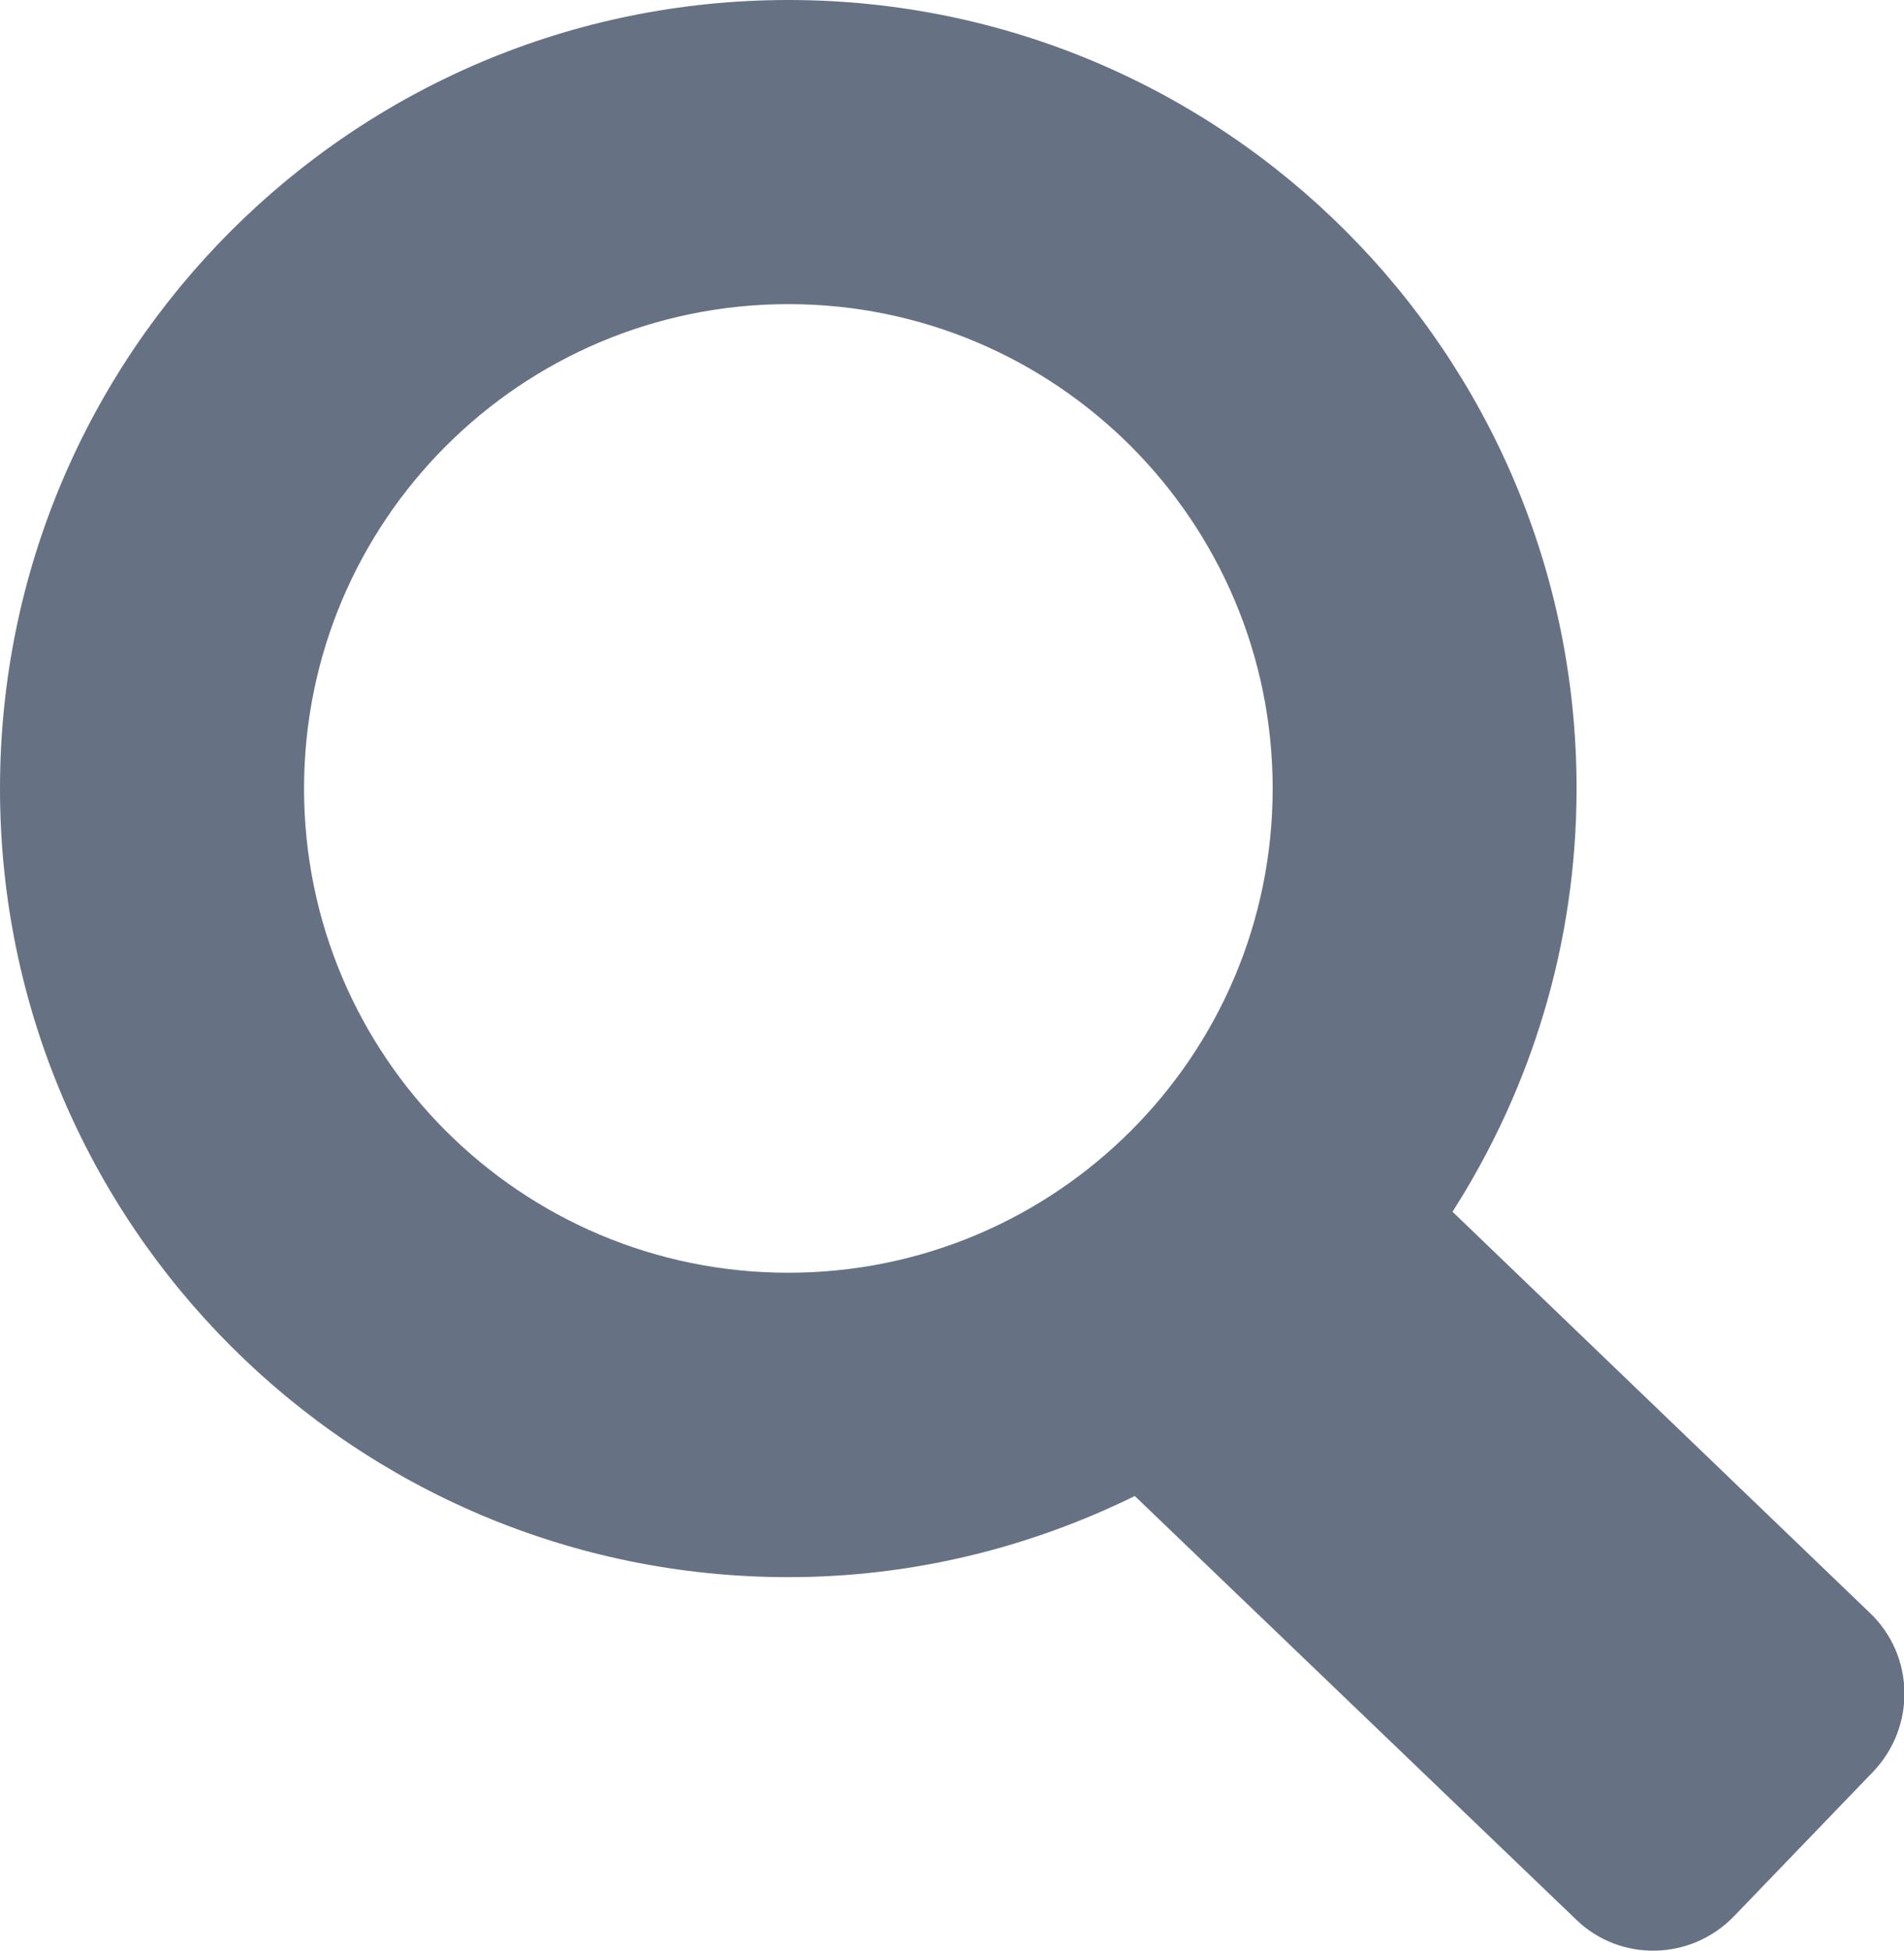 <?xml version="1.0" encoding="utf-8"?>
<!-- Generator: Adobe Illustrator 16.0.0, SVG Export Plug-In . SVG Version: 6.00 Build 0)  -->
<!DOCTYPE svg PUBLIC "-//W3C//DTD SVG 1.1//EN" "http://www.w3.org/Graphics/SVG/1.1/DTD/svg11.dtd">
<svg version="1.1" id="Layer_1" xmlns="http://www.w3.org/2000/svg" xmlns:xlink="http://www.w3.org/1999/xlink" x="0px" y="0px"
	 width="13.52px" height="13.85px" viewBox="0 0 13.52 13.85" enable-background="new 0 0 13.52 13.85" xml:space="preserve">
<path fill="#667284" d="M13.279,11.451l-2.965-2.849c0.555-0.868,0.881-1.897,0.881-3.005C11.195,2.506,8.688,0,5.598,0C2.507,0,0,2.506,0,5.598
	c0,3.092,2.507,5.598,5.598,5.598c0.884,0,1.717-0.211,2.46-0.576l3.133,3.006c0.314,0.305,0.816,0.293,1.121-0.022l0.99-1.028
	C13.605,12.257,13.596,11.754,13.279,11.451z M2.159,5.598c0-1.898,1.539-3.439,3.439-3.439c1.898,0,3.439,1.541,3.439,3.439
	S7.497,9.035,5.598,9.035C3.698,9.035,2.159,7.496,2.159,5.598z"/>

</svg>
